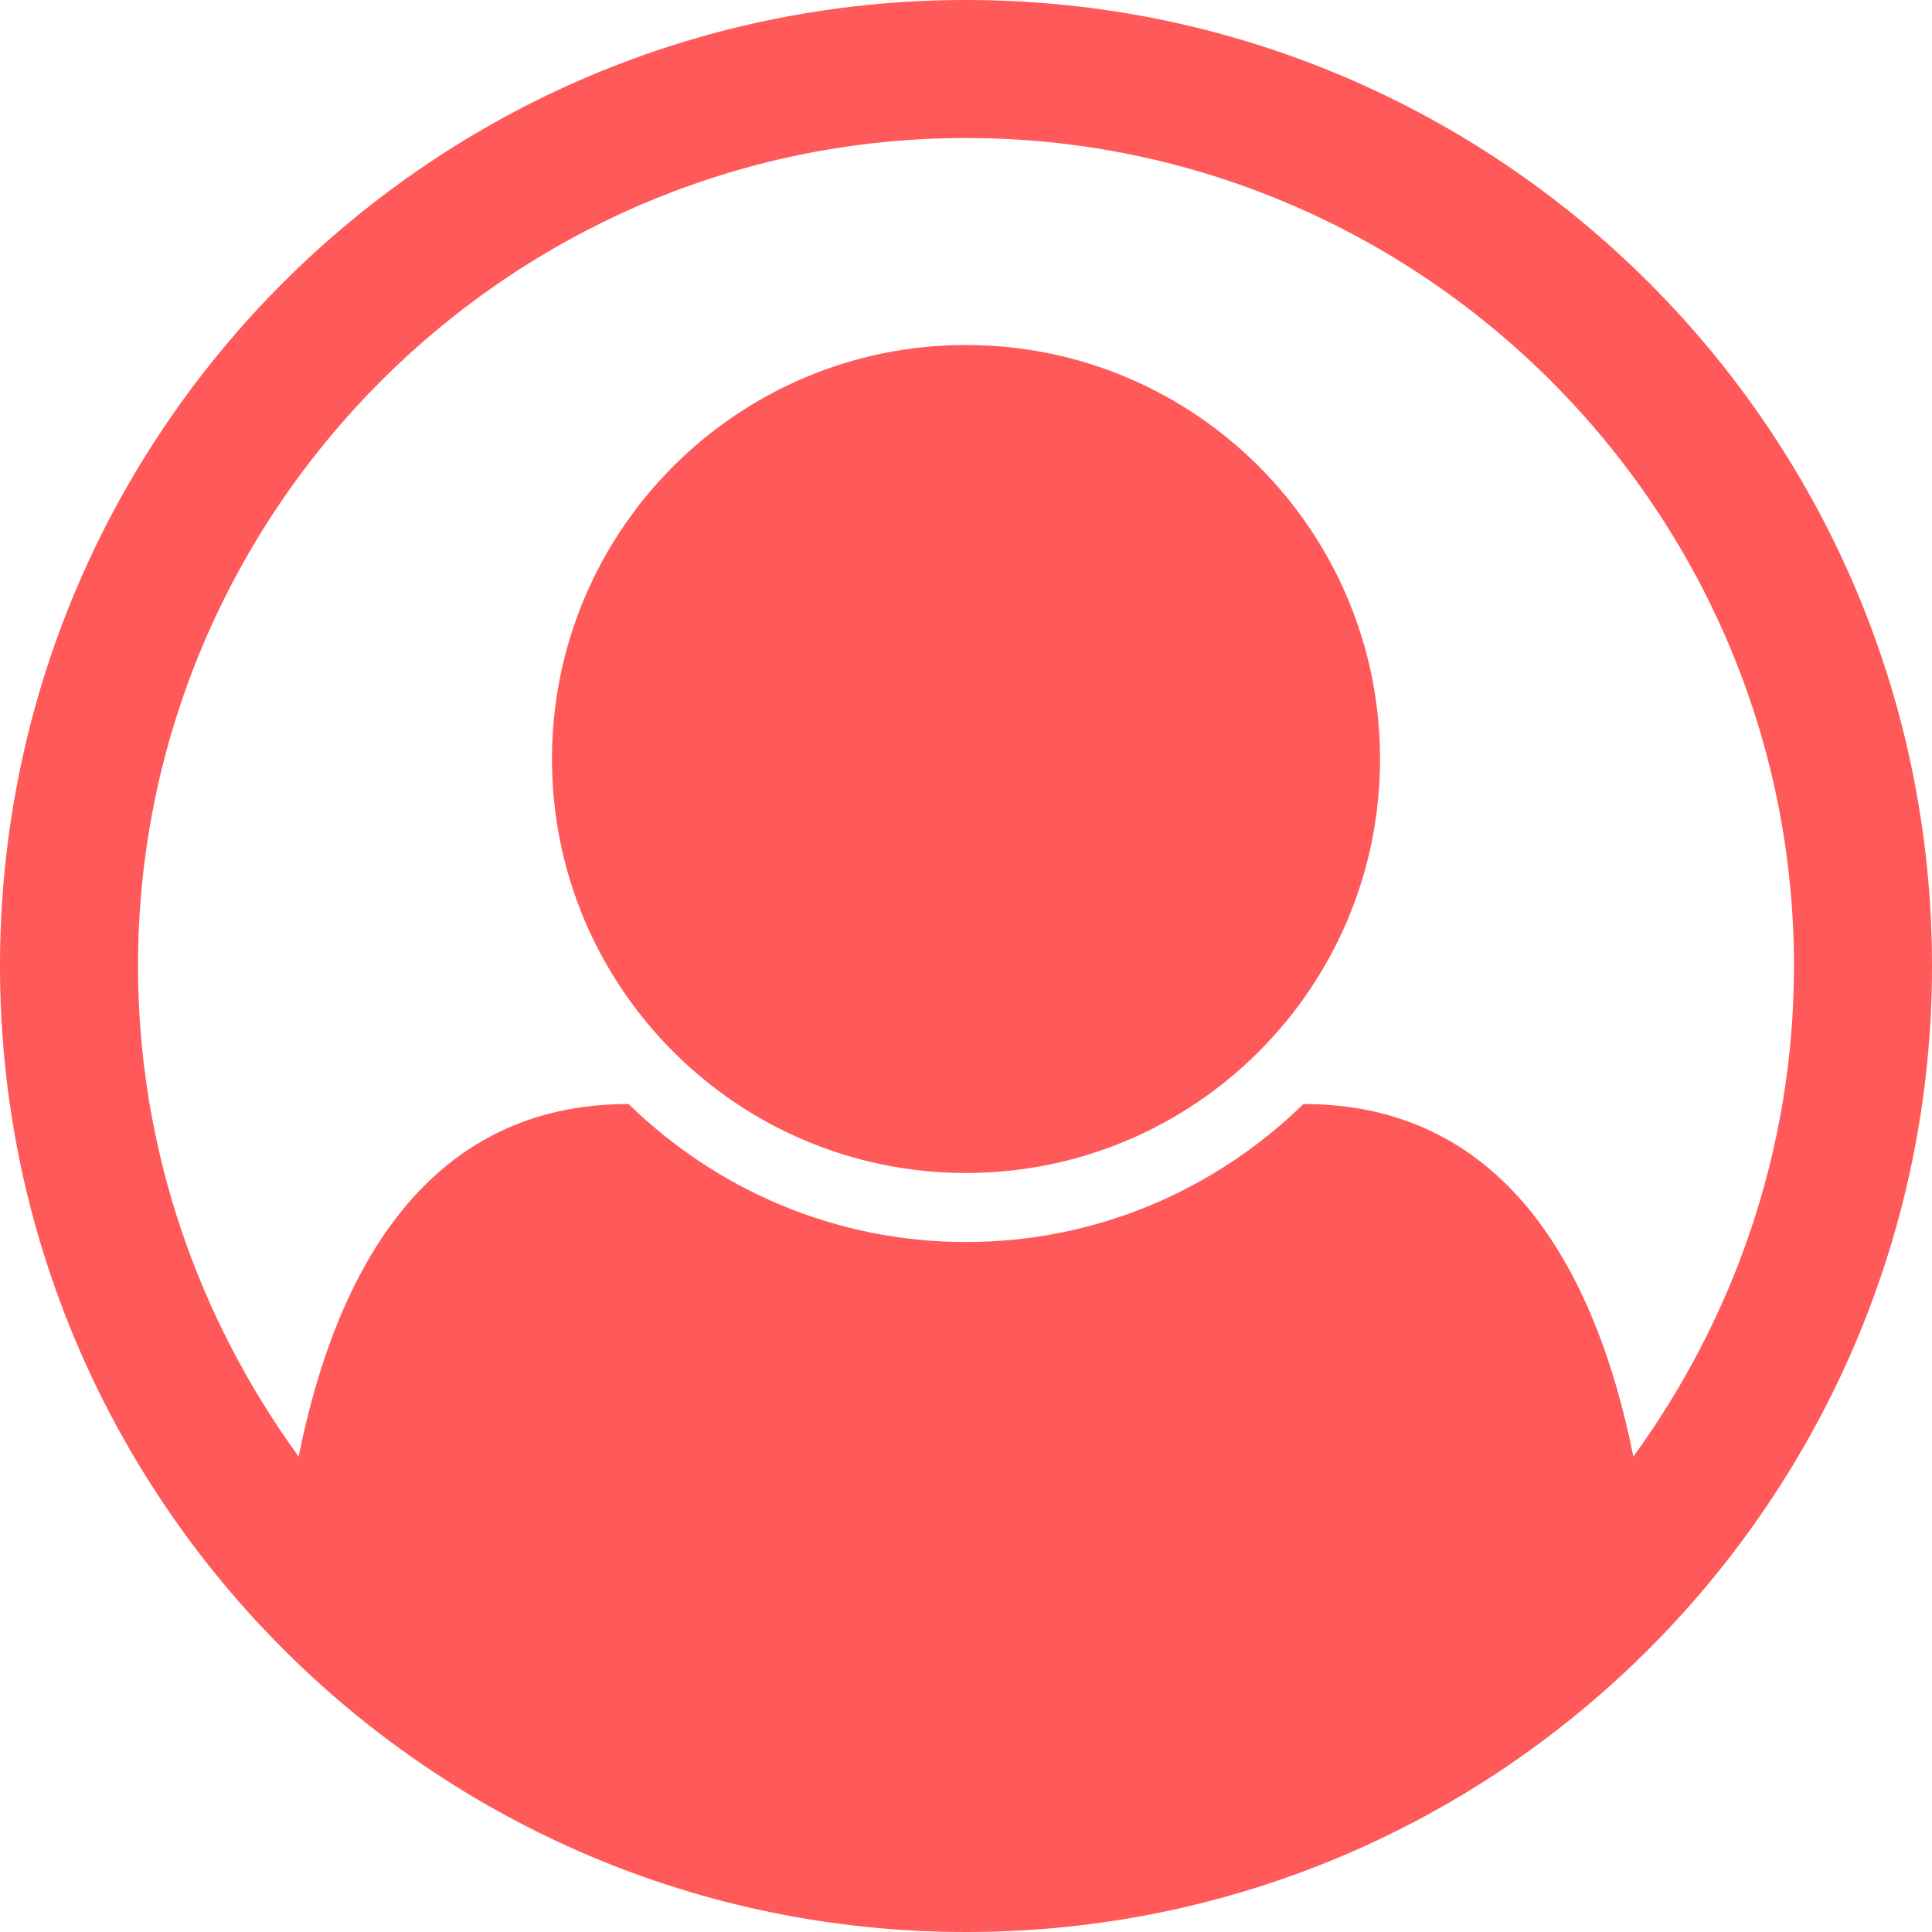 <svg width="30" height="30" viewBox="0 0 30 30" fill="none" xmlns="http://www.w3.org/2000/svg">
<path d="M15 0C6.713 0 0 6.713 0 15C0 23.253 6.696 30 15 30C23.32 30 30 23.237 30 15C30 6.713 23.287 0 15 0ZM25.363 22.617C24.76 19.62 23.304 17.143 20.24 17.143C18.884 18.465 17.042 19.286 15 19.286C12.958 19.286 11.116 18.465 9.76 17.143C6.696 17.143 5.24 19.62 4.637 22.617C3.08 20.474 2.143 17.846 2.143 15C2.143 7.919 7.919 2.143 15 2.143C22.081 2.143 27.857 7.919 27.857 15C27.857 17.846 26.92 20.474 25.363 22.617ZM21.429 11.786C21.429 15.335 18.549 18.214 15 18.214C11.451 18.214 8.571 15.335 8.571 11.786C8.571 8.237 11.451 5.357 15 5.357C18.549 5.357 21.429 8.237 21.429 11.786Z" fill="#FF5959"/>
</svg>
